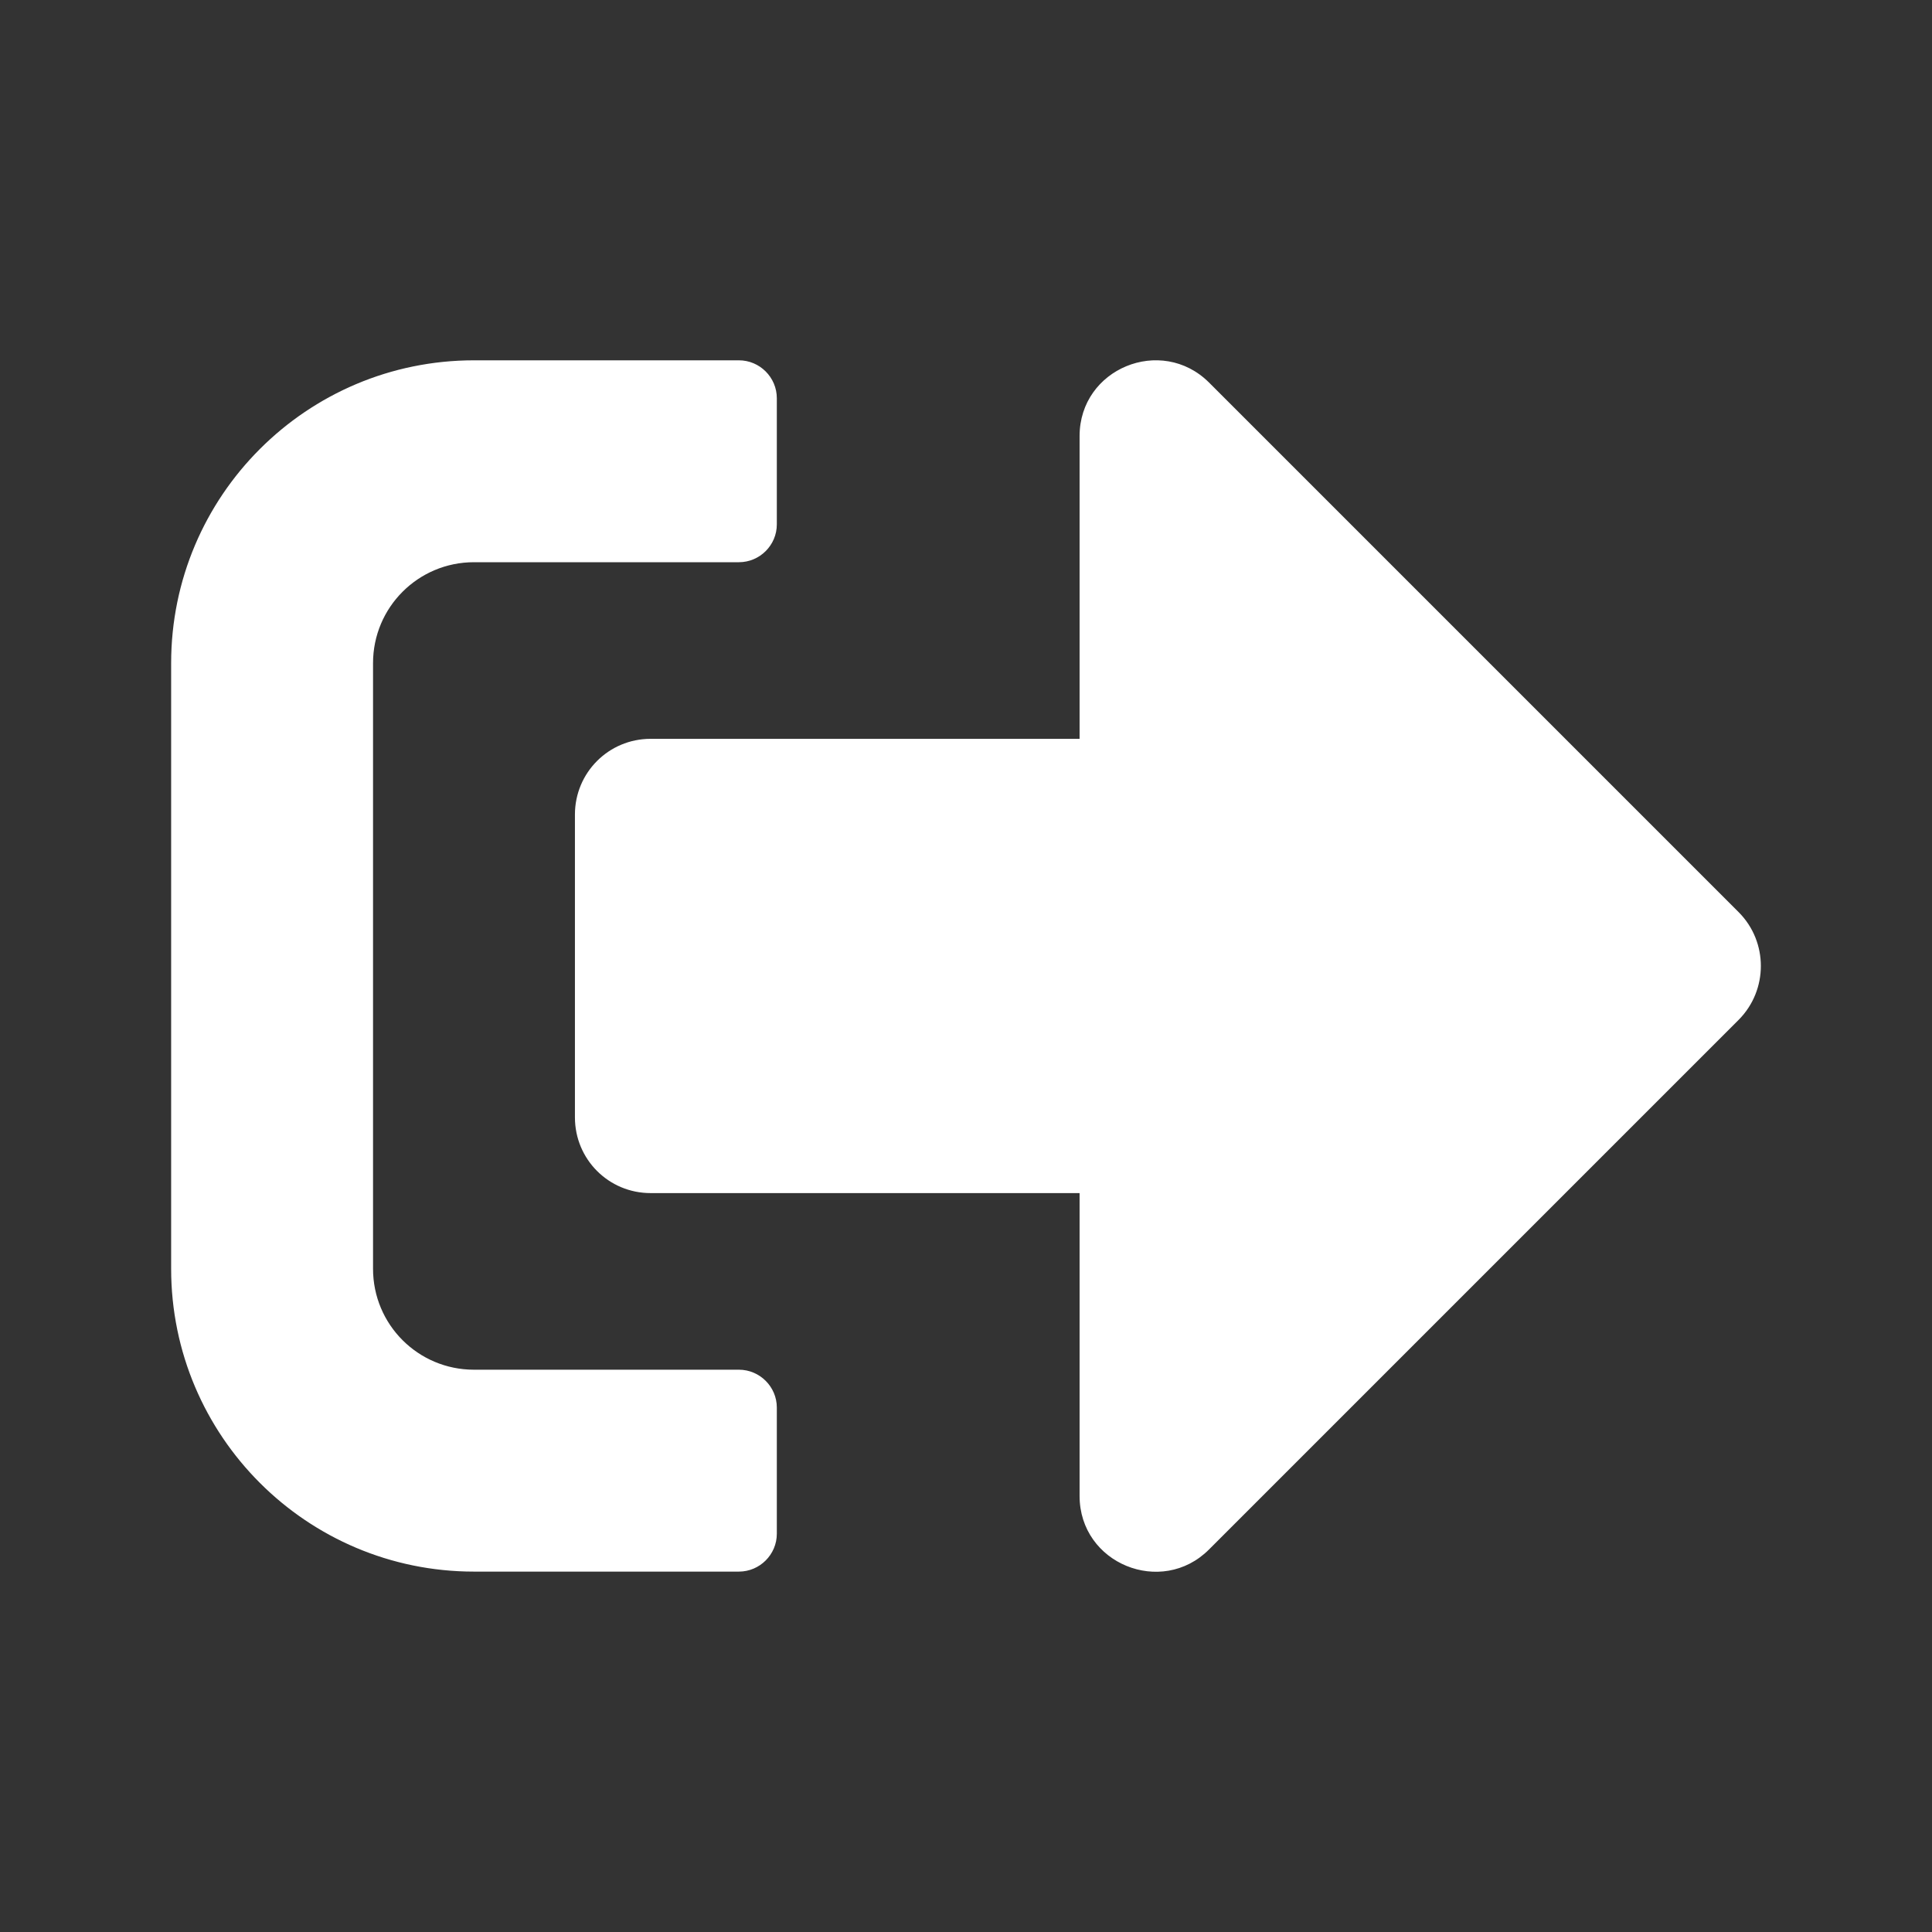 <svg width="24" height="24" viewBox="0 0 24 24" fill="none" xmlns="http://www.w3.org/2000/svg">
<rect x="0" y="0" width="24" height="24" fill="#333333" stroke="none"/>
<path d="M21.601 12.666L15.018 19.249C14.43 19.837 13.411 19.425 13.411 18.583V14.821H8.082C7.561 14.821 7.142 14.402 7.142 13.88V10.119C7.142 9.598 7.561 9.178 8.082 9.178H13.411V5.417C13.411 4.578 14.426 4.163 15.018 4.751L21.601 11.334C21.965 11.702 21.965 12.297 21.601 12.666ZM9.65 19.053V17.485C9.65 17.227 9.438 17.015 9.179 17.015H5.888C5.194 17.015 4.634 16.455 4.634 15.761V8.238C4.634 7.545 5.194 6.984 5.888 6.984H9.179C9.438 6.984 9.65 6.773 9.65 6.514V4.947C9.65 4.688 9.438 4.476 9.179 4.476H5.888C3.811 4.476 2.126 6.161 2.126 8.238V15.761C2.126 17.838 3.811 19.523 5.888 19.523H9.179C9.438 19.523 9.65 19.311 9.65 19.053Z" fill="white"/>
</svg>

